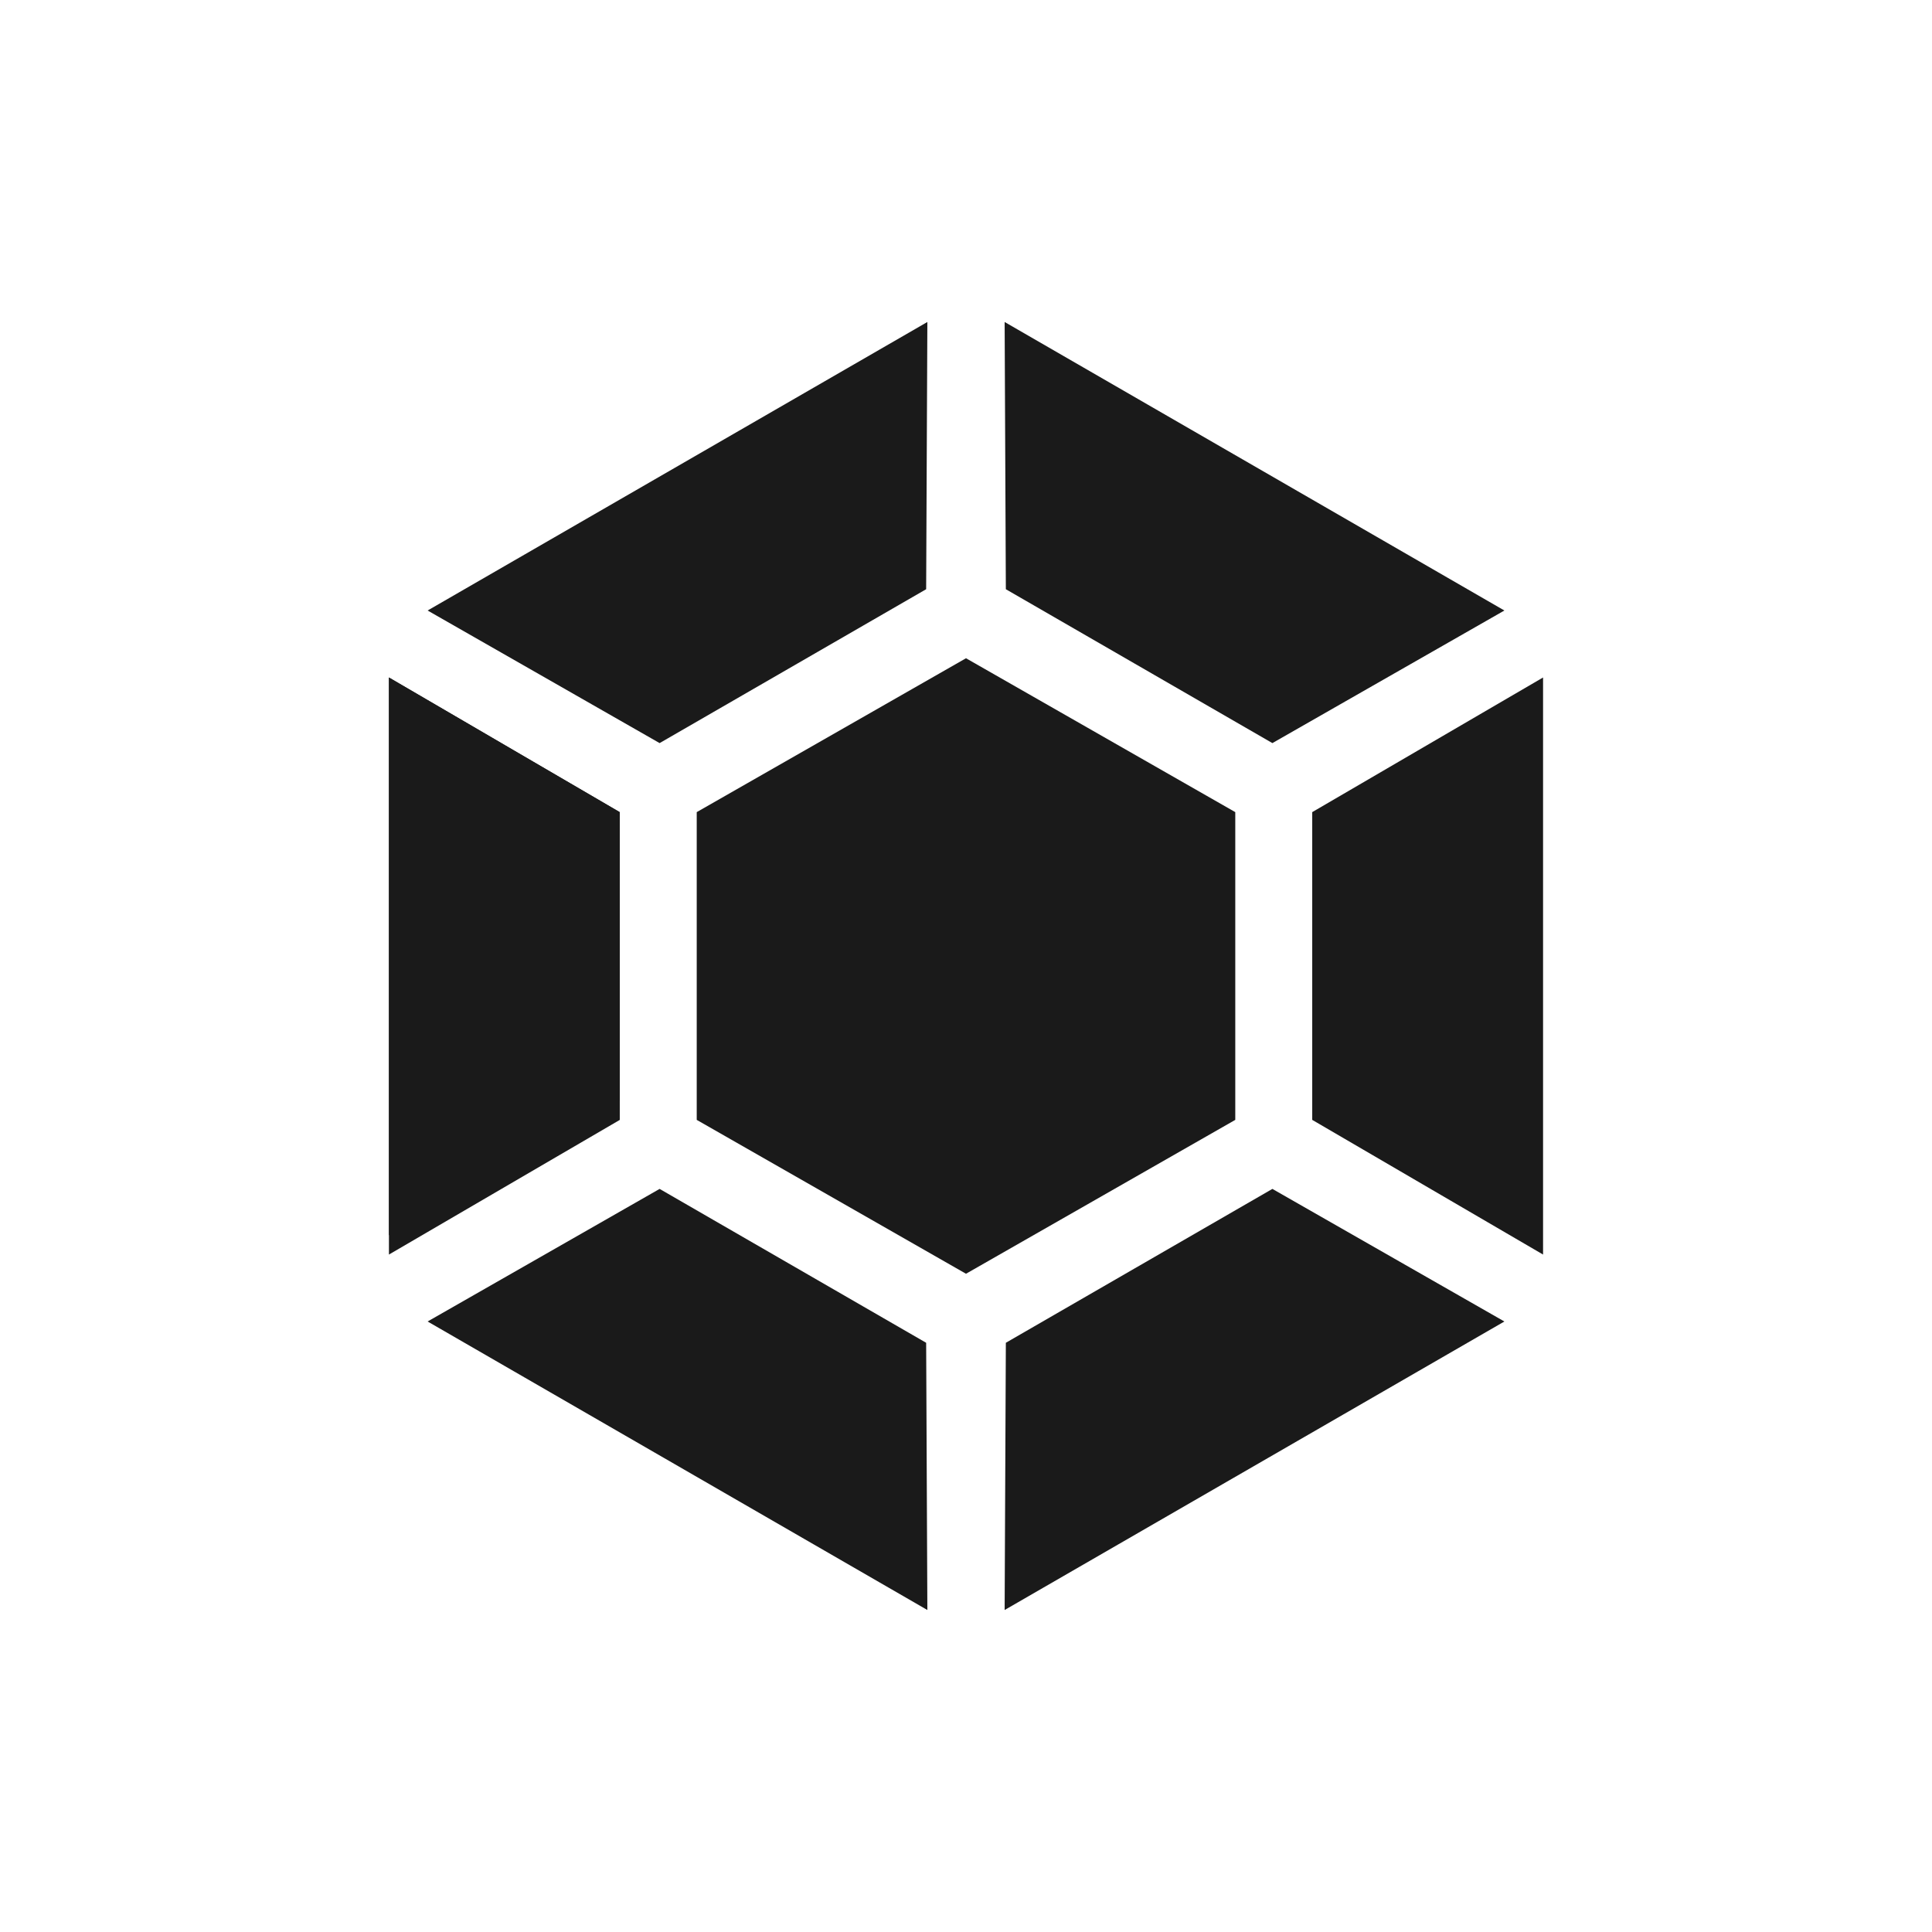 <?xml version="1.0" encoding="UTF-8" standalone="no"?>
<!-- Created with Inkscape (http://www.inkscape.org/) -->

<svg
   xmlns:dc="http://purl.org/dc/elements/1.1/"
   xmlns:cc="http://creativecommons.org/ns#"
   xmlns:rdf="http://www.w3.org/1999/02/22-rdf-syntax-ns#"
   xmlns:svg="http://www.w3.org/2000/svg"
   xmlns="http://www.w3.org/2000/svg"
   xmlns:sodipodi="http://sodipodi.sourceforge.net/DTD/sodipodi-0.dtd"
   xmlns:inkscape="http://www.inkscape.org/namespaces/inkscape"
   width="48"
   height="48"
   id="svg2"
   version="1.1"
   inkscape:version="0.48+devel r12388"
   sodipodi:docname="y-ppa-indicator.svg">
  <defs
     id="defs4" />
  <sodipodi:namedview
     id="base"
     pagecolor="#ffffff"
     bordercolor="#666666"
     borderopacity="1.0"
     inkscape:pageopacity="0.0"
     inkscape:pageshadow="2"
     inkscape:zoom="11.844039"
     inkscape:cx="30.232335"
     inkscape:cy="29.272847"
     inkscape:document-units="px"
     inkscape:current-layer="layer1"
     showgrid="false"
     inkscape:window-width="1366"
     inkscape:window-height="714"
     inkscape:window-x="0"
     inkscape:window-y="30"
     inkscape:window-maximized="1" />
  <g
     inkscape:label="Capa 1"
     inkscape:groupmode="layer"
     id="layer1"
     transform="translate(0,-1004.362)">
    <path
       style="color:#000000;fill:#1a1a1a;fill-opacity:1;fill-rule:nonzero;stroke:none;stroke-width:1;marker:none;visibility:visible;display:inline;overflow:visible;enable-background:accumulate"
       id="path3942"
       inkscape:connector-curvature="0"
       d="m 17.31,1032.185 0,-7.646 L 24,1020.716 l 6.69,3.823 0,7.646 L 24,1036.008 Z" />
    <path
       style="fill:#1a1a1a;fill-opacity:1;stroke:none;display:inline"
       id="path3966"
       inkscape:connector-curvature="0"
       d="m 38.337,1021.194 -5.735,3.345 0,7.646 L 38.337,1035.531 Z" />
    <path
       style="fill:#1a1a1a;fill-opacity:1;stroke:none;display:inline"
       id="path3972"
       inkscape:connector-curvature="0"
       d="m 9.663,1035.053 5.735,-3.345 0,-7.168 L 9.663,1021.194 Z" />
    <path
       style="fill:#1a1a1a;fill-opacity:1;stroke:none;display:inline"
       id="path3894"
       inkscape:connector-curvature="0"
       d="m 9.663,1035.531 5.735,-3.345 0,-7.646 L 9.663,1021.194 Z" />
    <path
       style="fill:#1a1a1a;fill-opacity:1;stroke:none;display:inline"
       id="path3900"
       inkscape:connector-curvature="0"
       d="m 37.376,1037.194 -5.764,-3.294 -6.622,3.823 L 24.96,1044.362 Z" />
    <path
       style="fill:#1a1a1a;fill-opacity:1;stroke:none;display:inline"
       id="path3902"
       inkscape:connector-curvature="0"
       d="m 10.624,1019.53 5.764,3.294 6.622,-3.823 L 23.04,1012.362 Z" />
    <path
       style="fill:#1a1a1a;fill-opacity:1;stroke:none;display:inline"
       id="path3904"
       inkscape:connector-curvature="0"
       d="m 23.04,1044.362 -0.03,-6.639 -6.622,-3.823 L 10.624,1037.194 Z" />
    <path
       style="fill:#1a1a1a;fill-opacity:1;stroke:none;display:inline"
       id="path3906"
       inkscape:connector-curvature="0"
       d="m 24.96,1012.362 0.03,6.639 6.622,3.823 L 37.376,1019.53 Z" />
  </g>
</svg>
